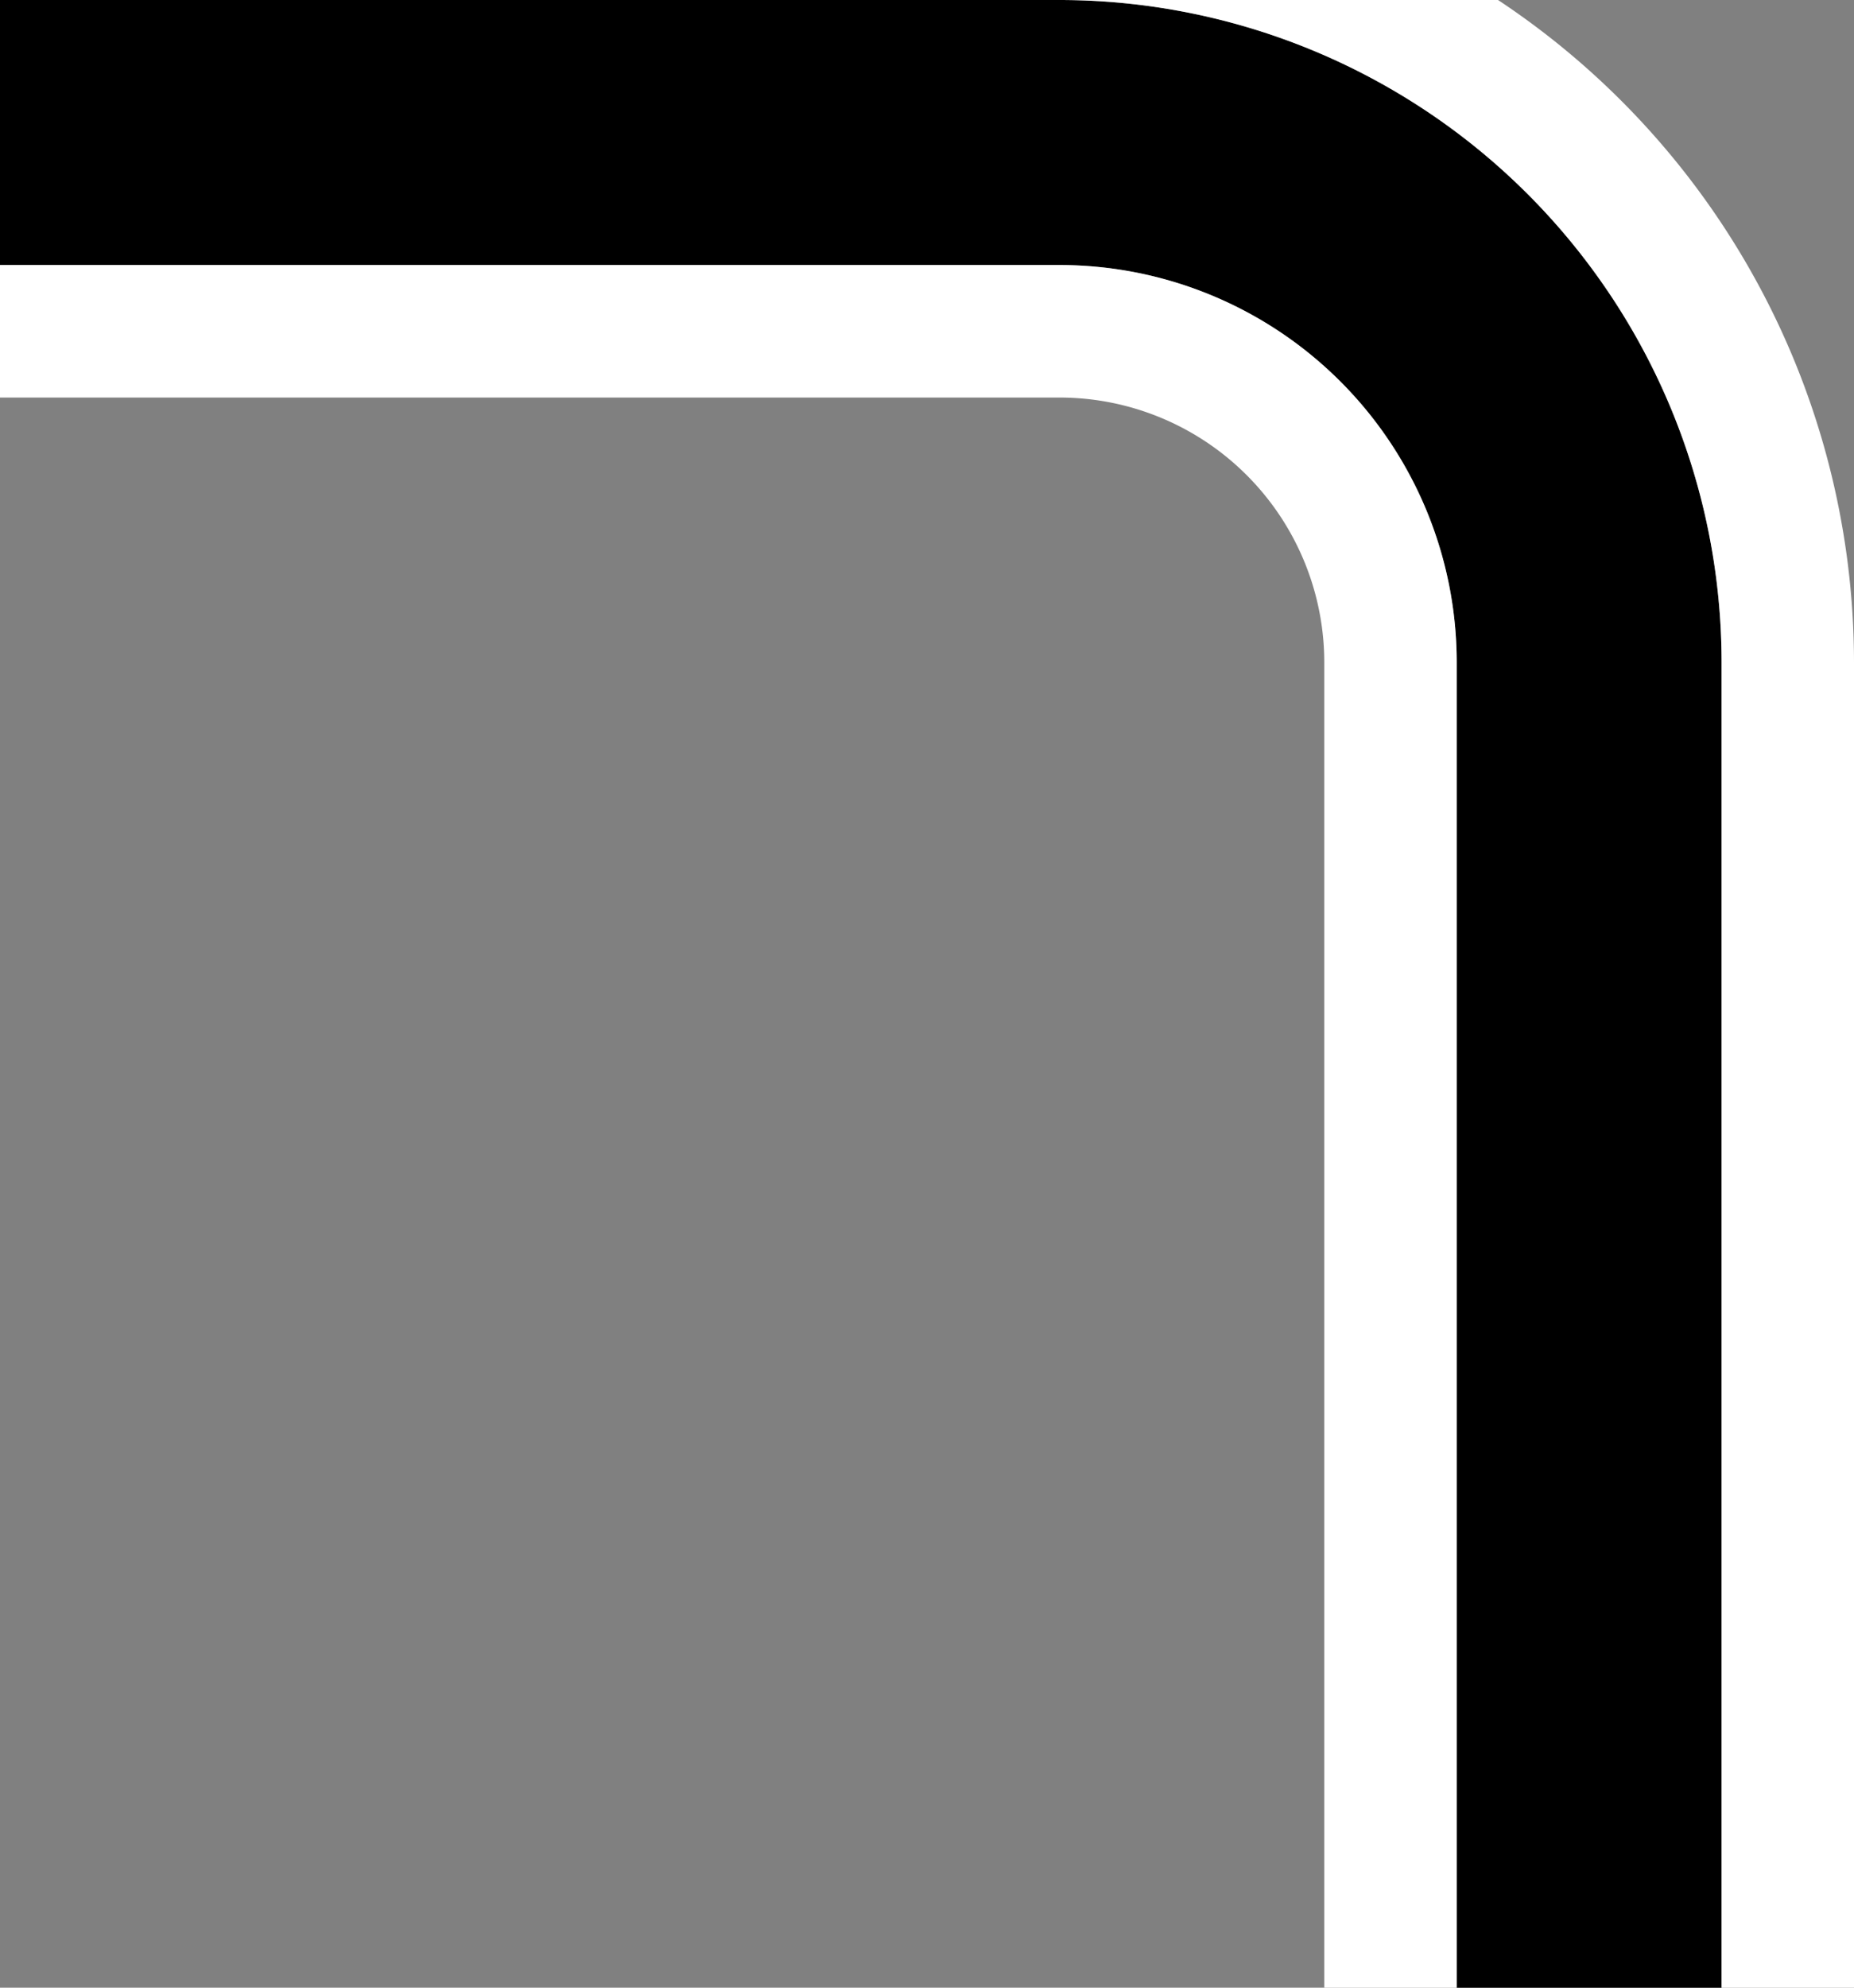 <svg xmlns="http://www.w3.org/2000/svg" version="1.0" width="14" height="15"><rect width="100%" height="100%" fill="#808080" stroke="none"/><path d="M0 0v2h8a3 3 0 0 1 3 3v10h2V5a5 5 0 0 0-5-5H0z"/><path d="M8 0a5 5 0 0 1 5 5v10h1V5a5.999 5.999 0 0 0-2.688-5H8zM0 2v1h8a2 2 0 0 1 2 2v10h1V5a3 3 0 0 0-3-3H0z" fill="#fff"/></svg>